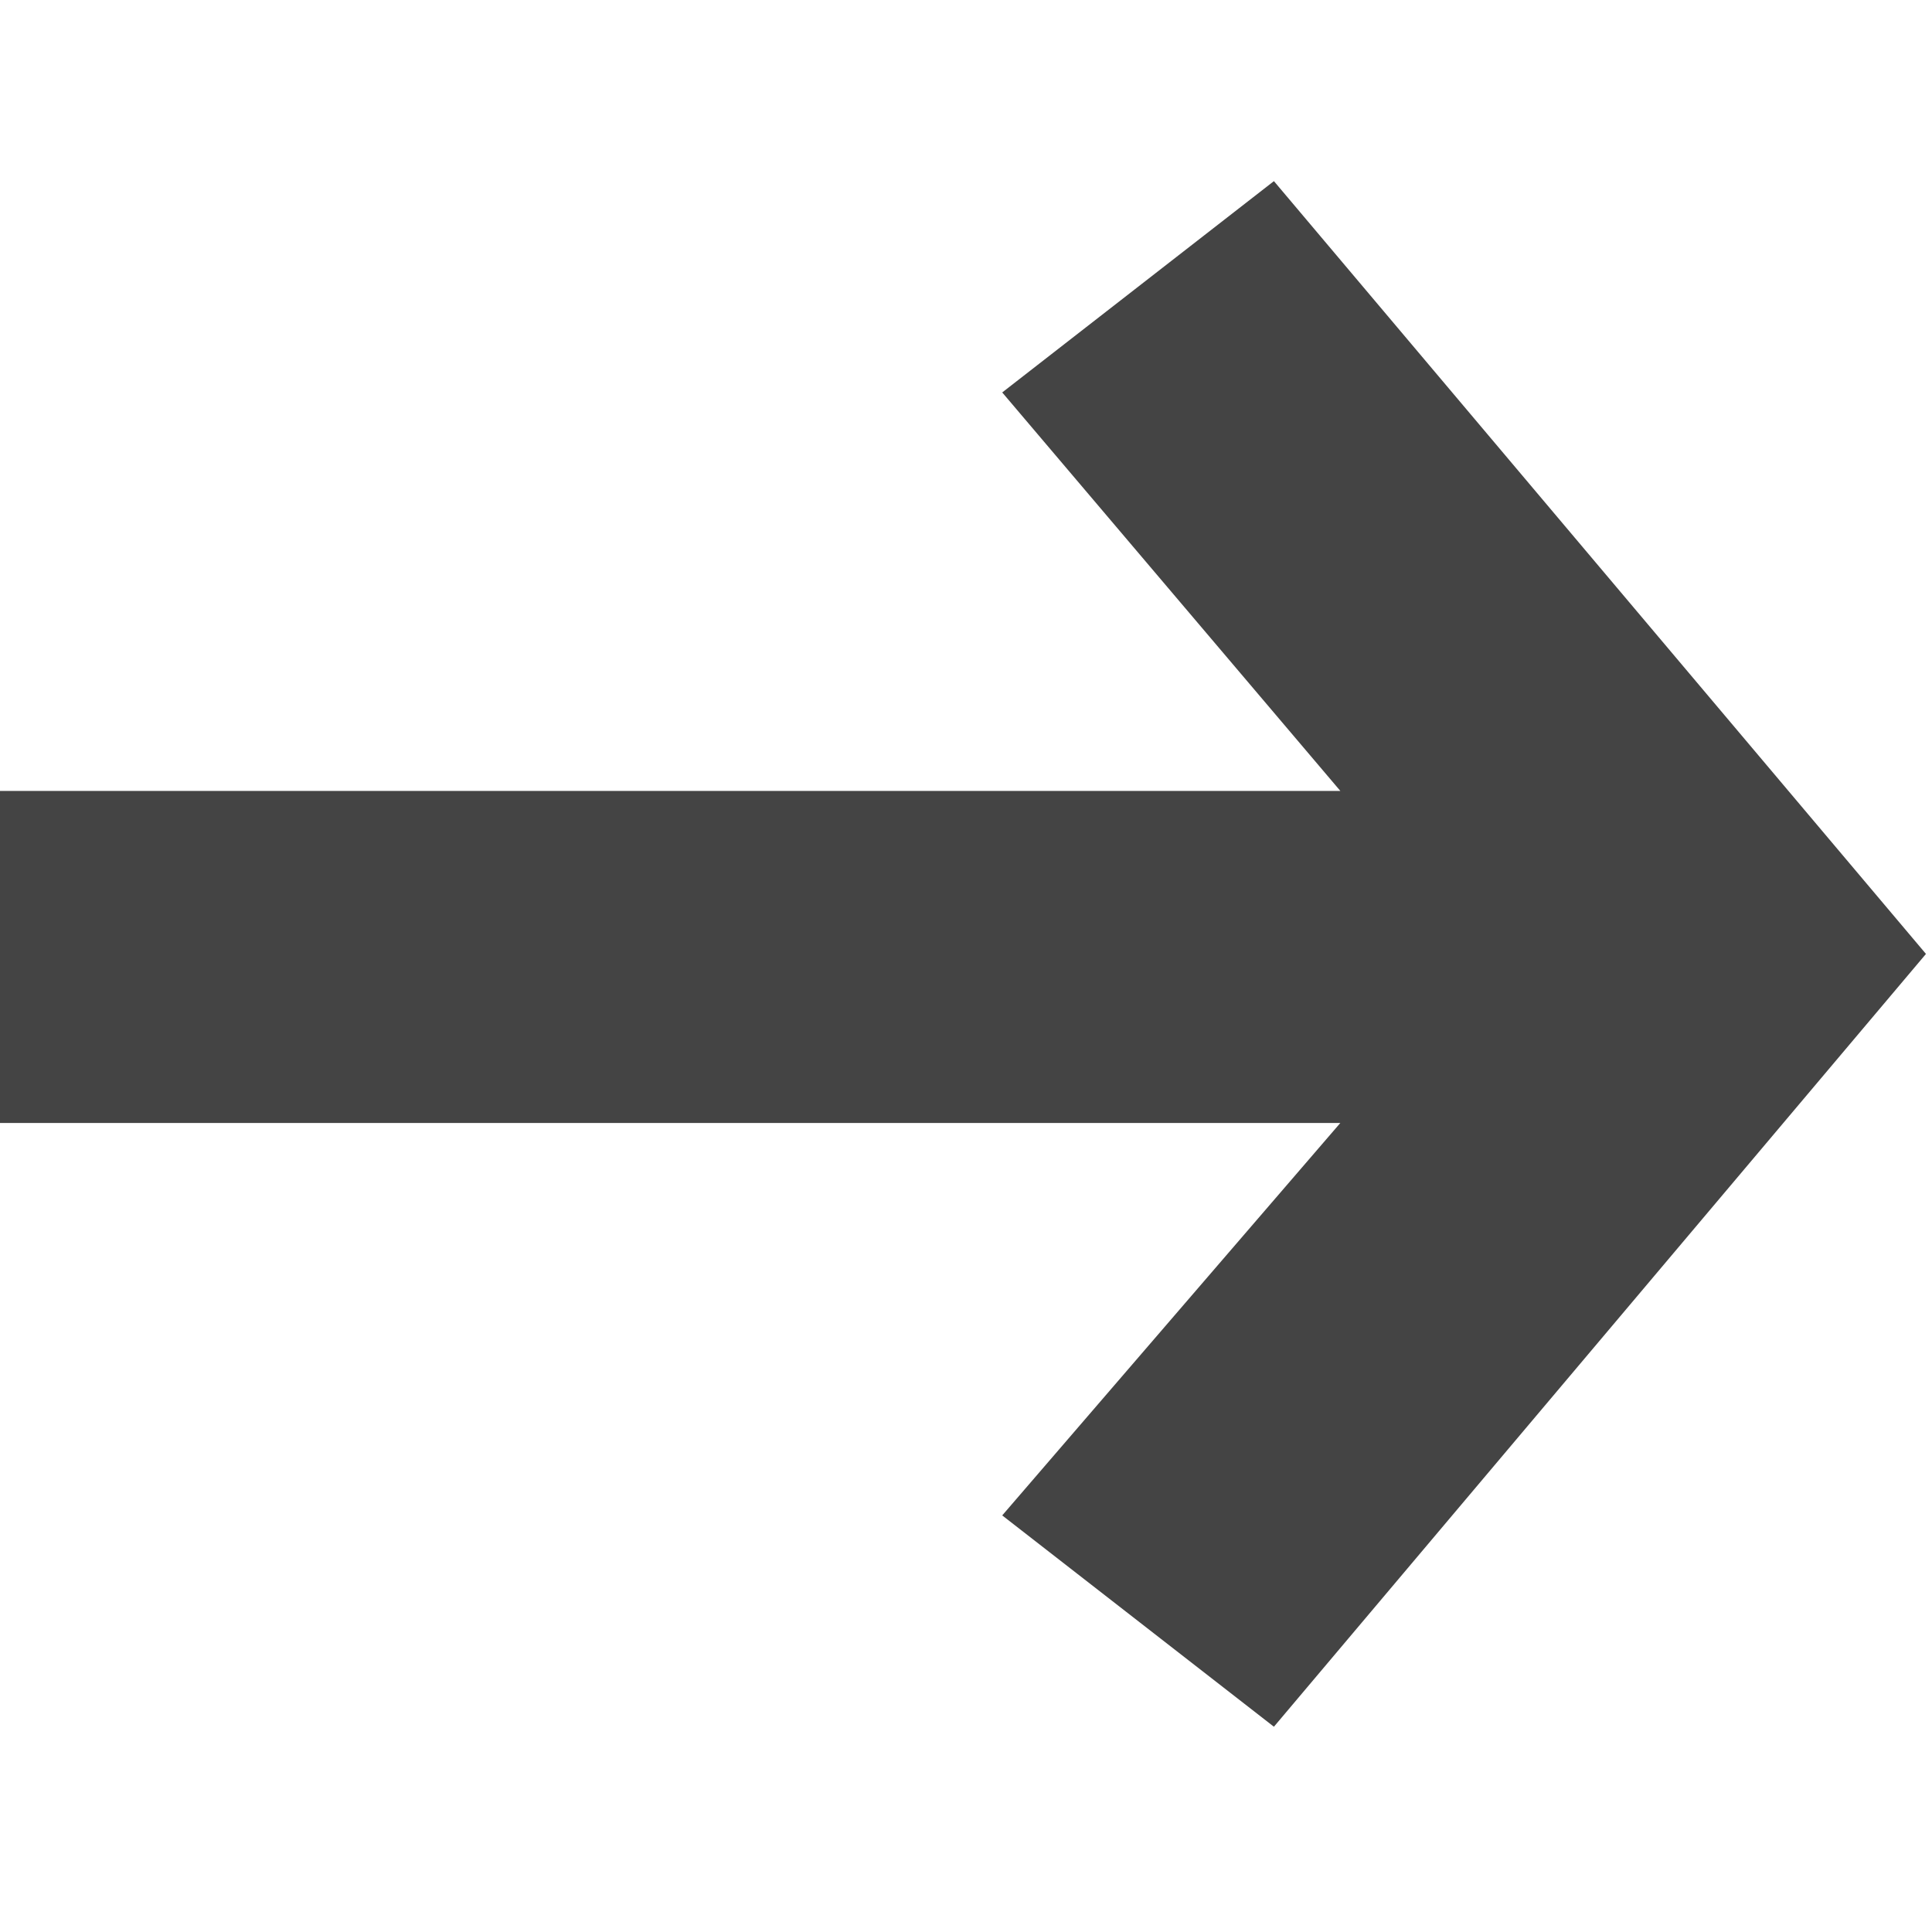 <svg xmlns="http://www.w3.org/2000/svg" x="0" y="0" viewBox="0 0 32 32" width="32" height="32"><g class="nc-icon-wrapper" fill="#444444"><path d="M22.2 18.6H0v-5.5h22.2l-5.6-6.6L21.1 3l10.8 12.8-10.8 12.8-4.5-3.5 5.6-6.5z"></path></g></svg>